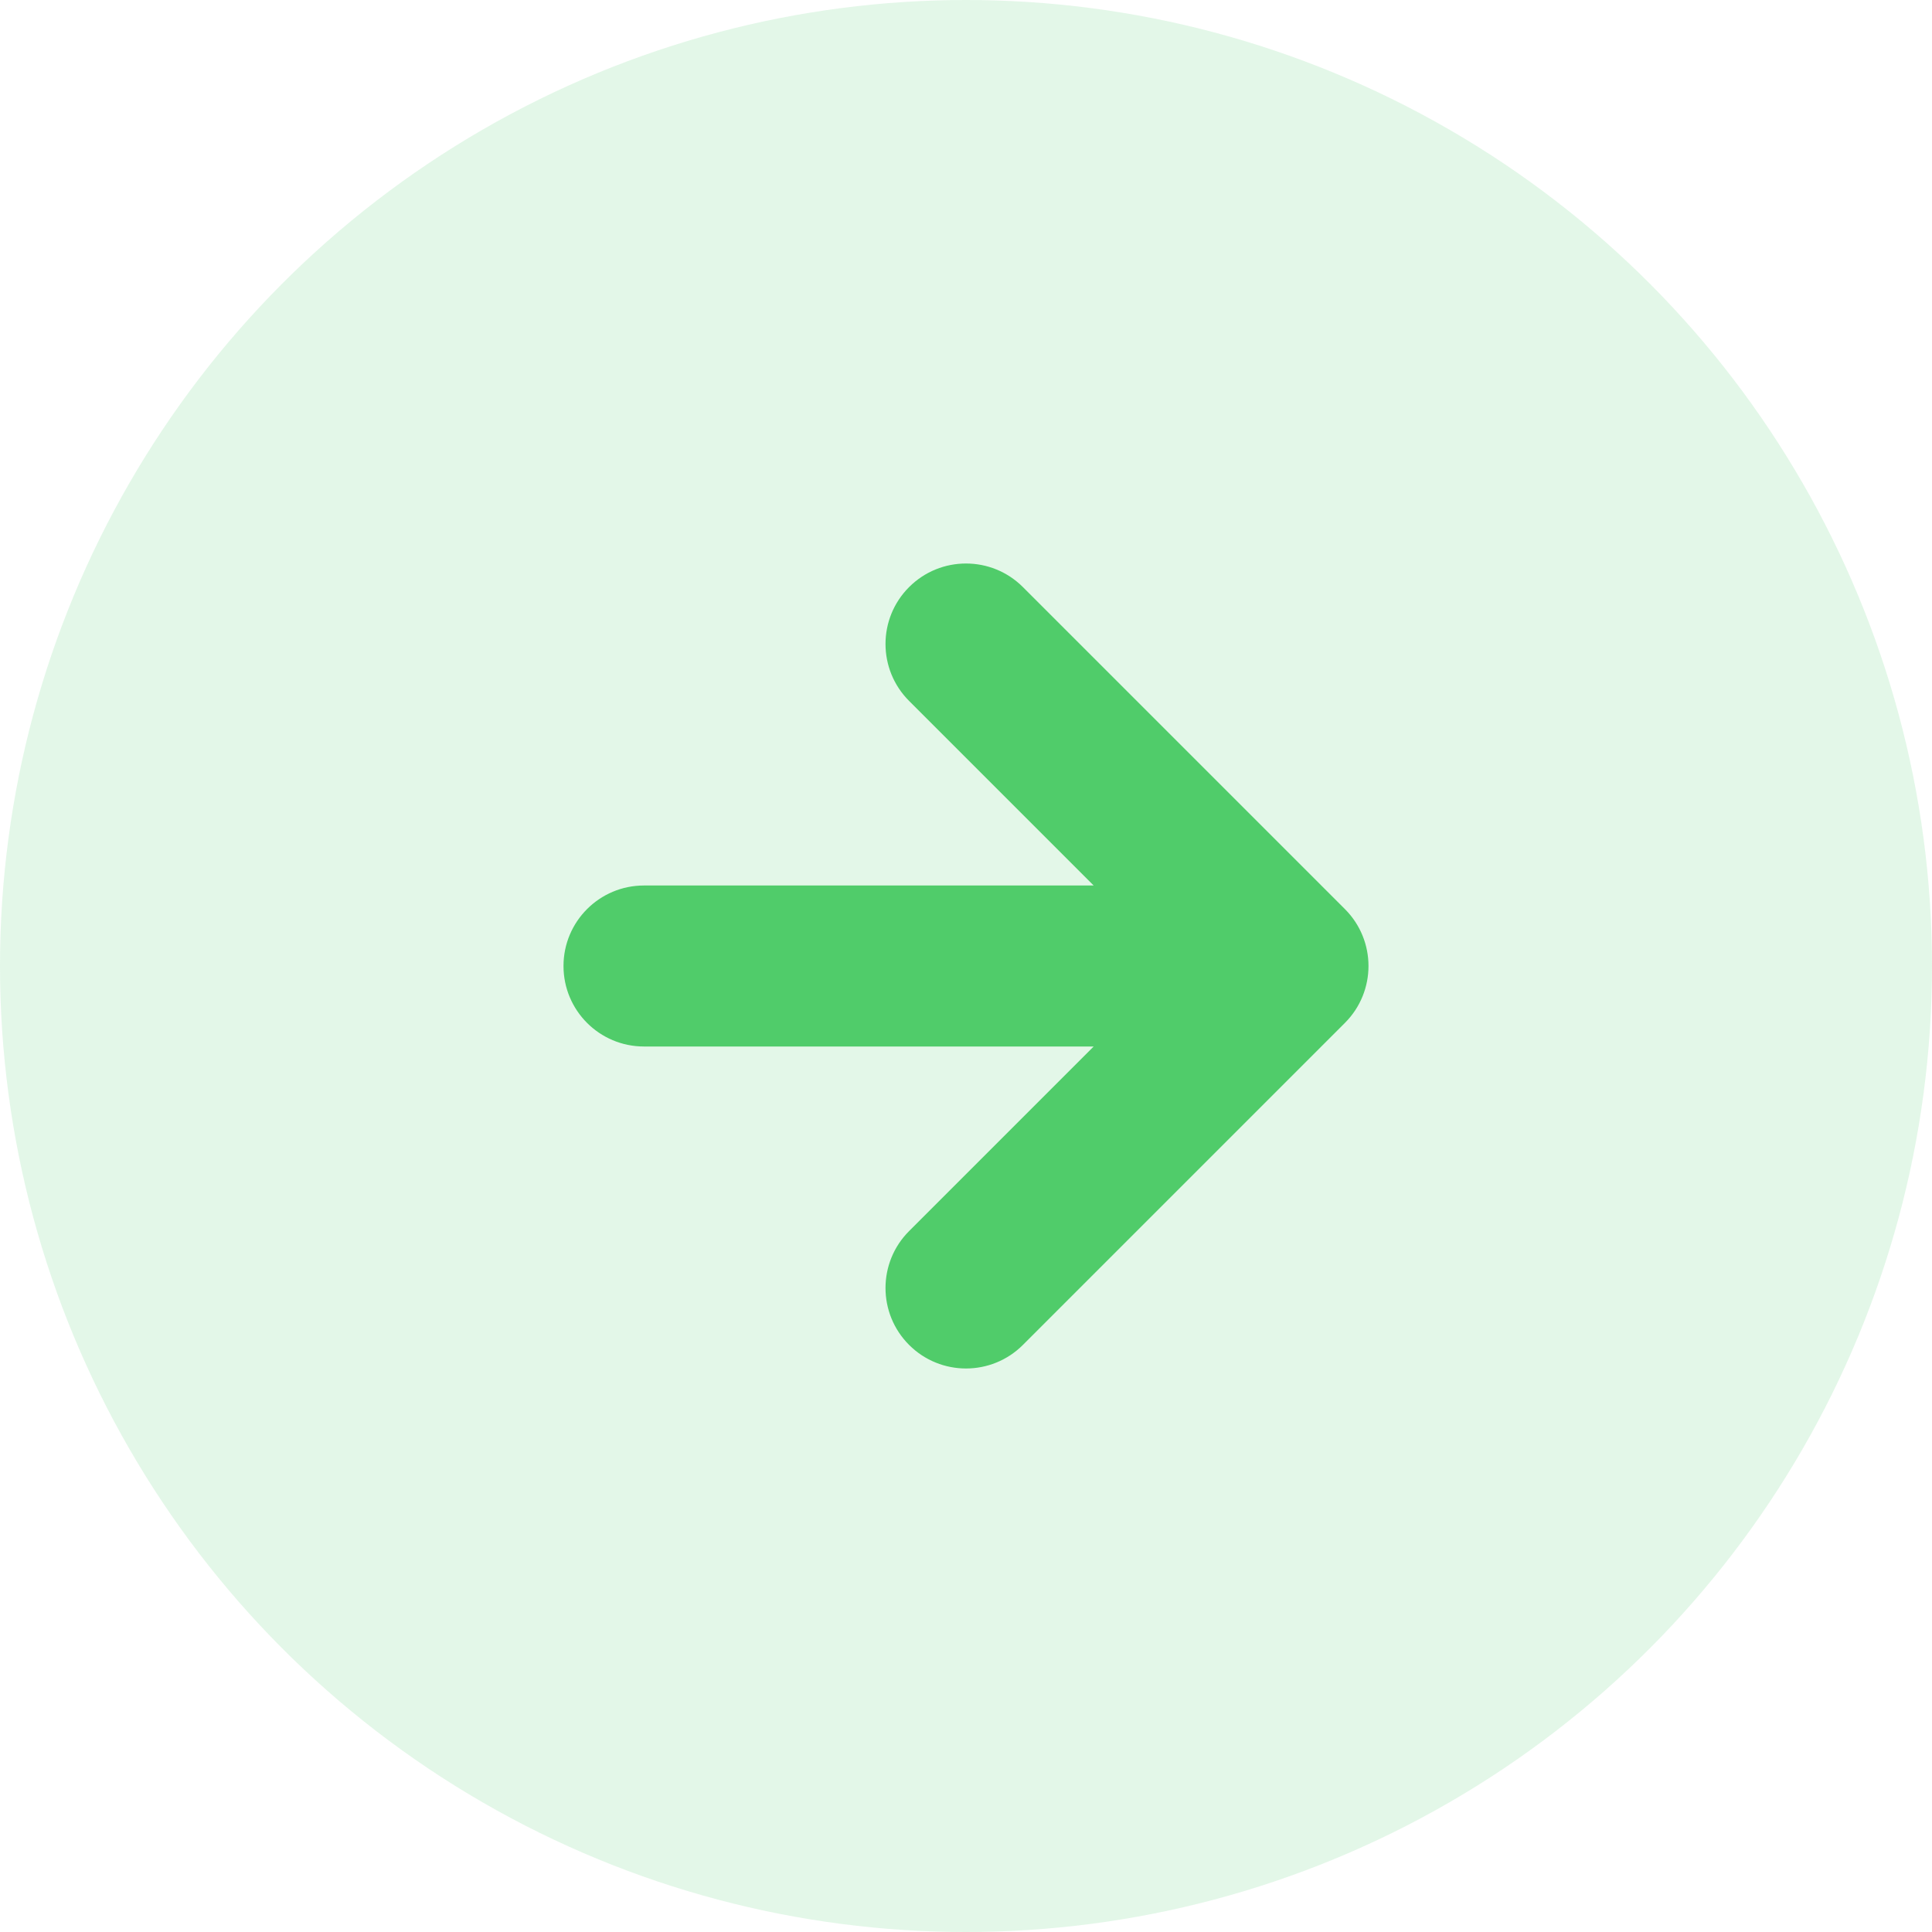 <svg width="48" height="48" viewBox="0 0 48 48" fill="none" xmlns="http://www.w3.org/2000/svg">
<circle opacity="0.16" cx="24" cy="24" r="24" fill="#50CC6A"/>
<path d="M25.414 14.586C24.633 13.805 23.367 13.805 22.586 14.586C21.805 15.367 21.805 16.633 22.586 17.414L27.172 22H16C14.895 22 14 22.895 14 24C14 25.105 14.895 26 16 26H27.172L22.586 30.586C21.805 31.367 21.805 32.633 22.586 33.414C23.367 34.195 24.633 34.195 25.414 33.414L33.414 25.414C34.195 24.633 34.195 23.367 33.414 22.586L25.414 14.586Z" fill="#50CC6A"/>
</svg>
